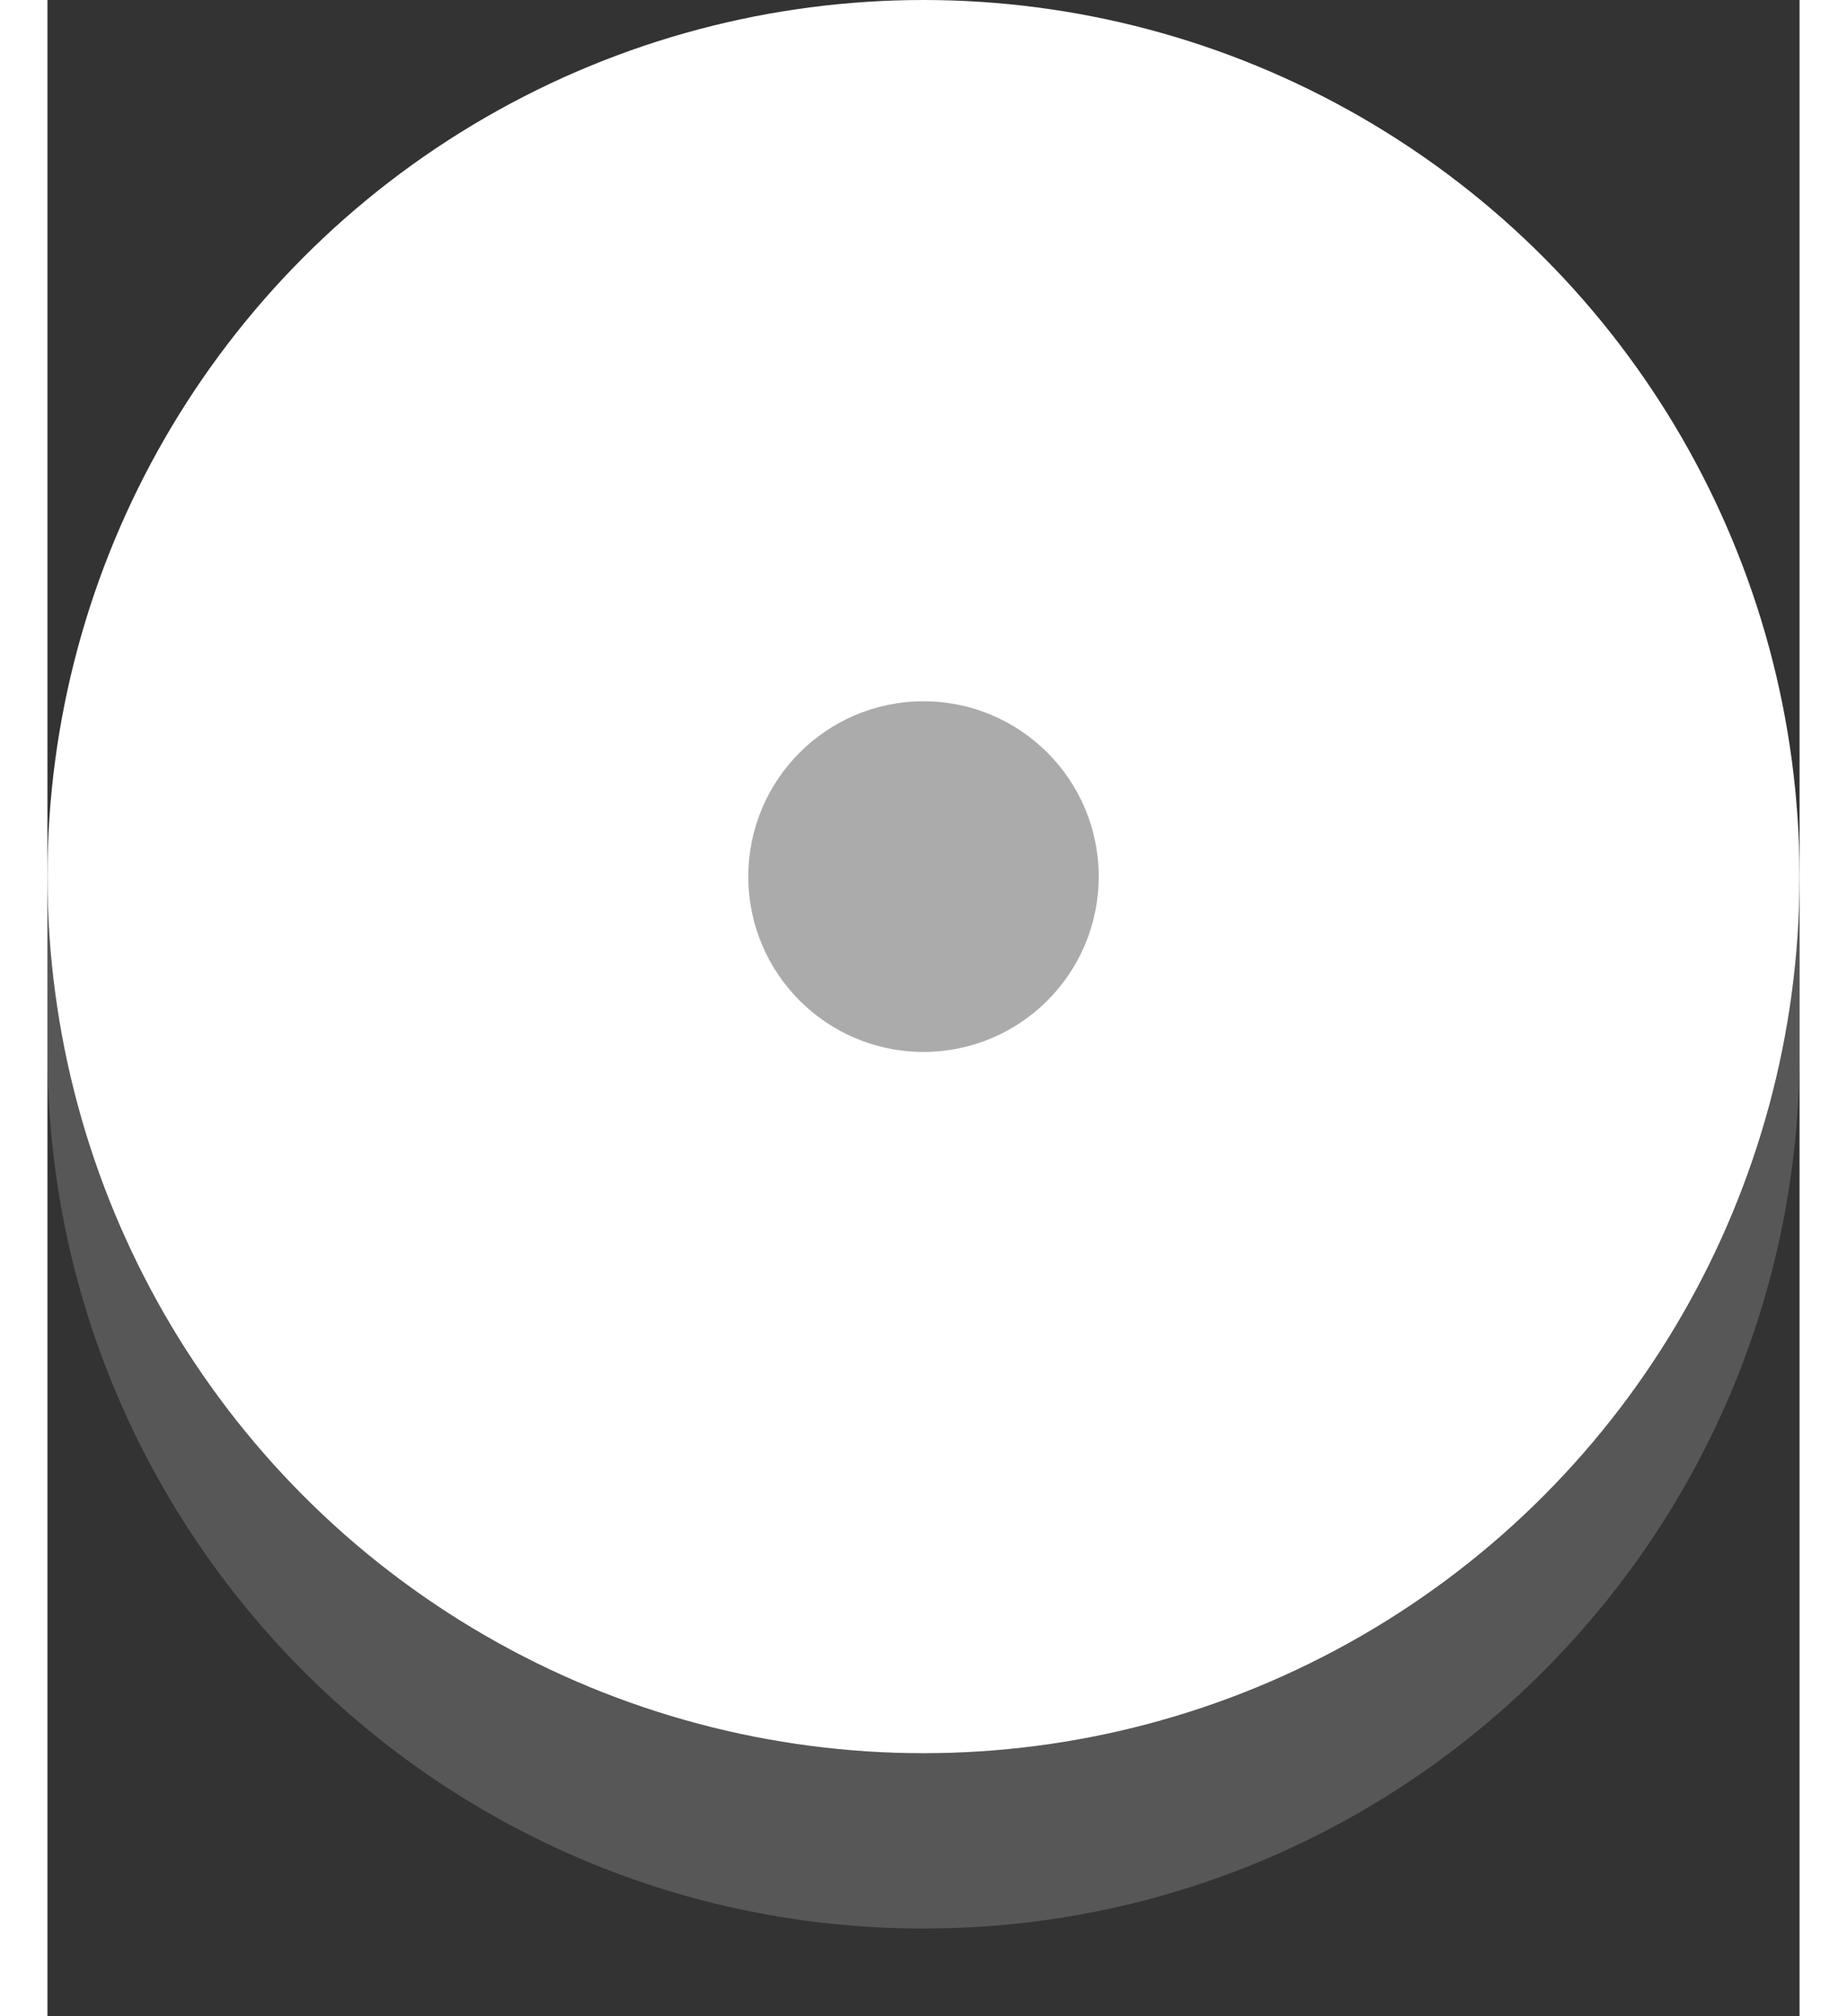 <svg xmlns="http://www.w3.org/2000/svg" width="22" height="24" viewBox="0 0 20 23">
    <rect x="0" y="0" width="20" height="23" fill="#333333" stroke="none"/>
    <path opacity=".3" fill="#ABABAB" d="M10 20C4.477 20 0 15.522 0 10v2c0 5.522 4.477 10 10 10 5.522 0 10-4.478 10-10v-2c0 5.522-4.478 10-10 10z" />
    <circle fill="#FFF" cx="10" cy="10" r="10" />
    <circle fill="#ABABAB" cx="10" cy="10" r="2" /></svg>
